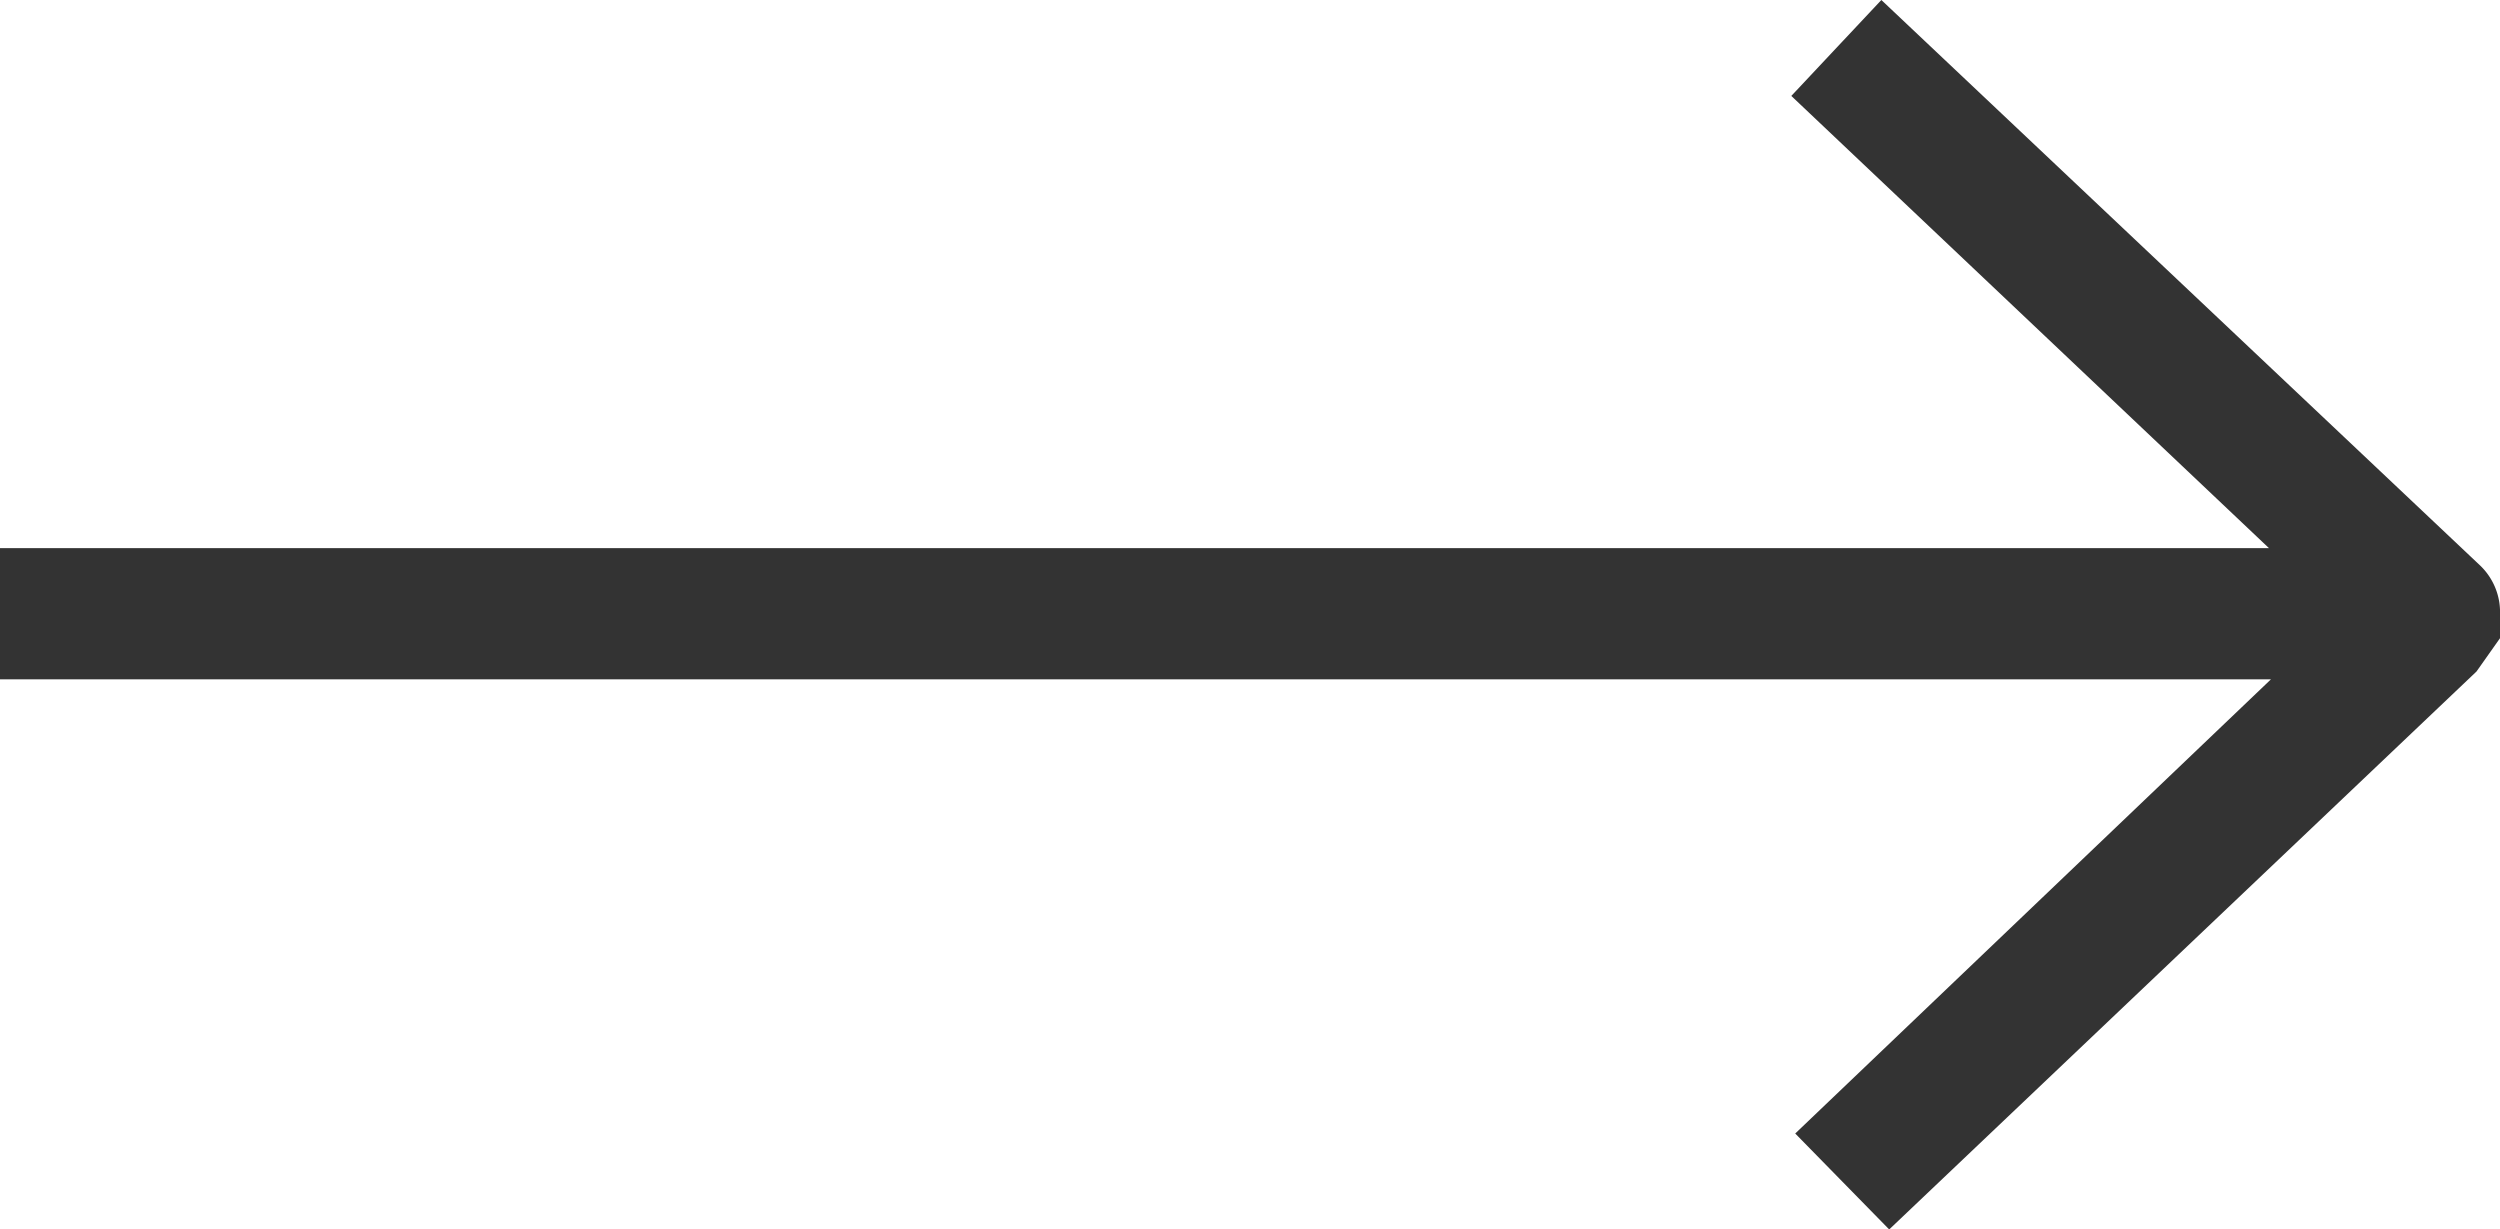 <svg xmlns="http://www.w3.org/2000/svg" viewBox="0 0 12.77 6.28"><defs><style>.a{fill:#333;}</style></defs><path class="a" d="M9.17,5.79,11.6,3.47H0V2.8H11.59L9.15.49,9.61,0l3.06,2.89a.33.33,0,0,1,.1.25.25.25,0,0,1,0,.12l-.12.17-3,2.85Z"/></svg>
